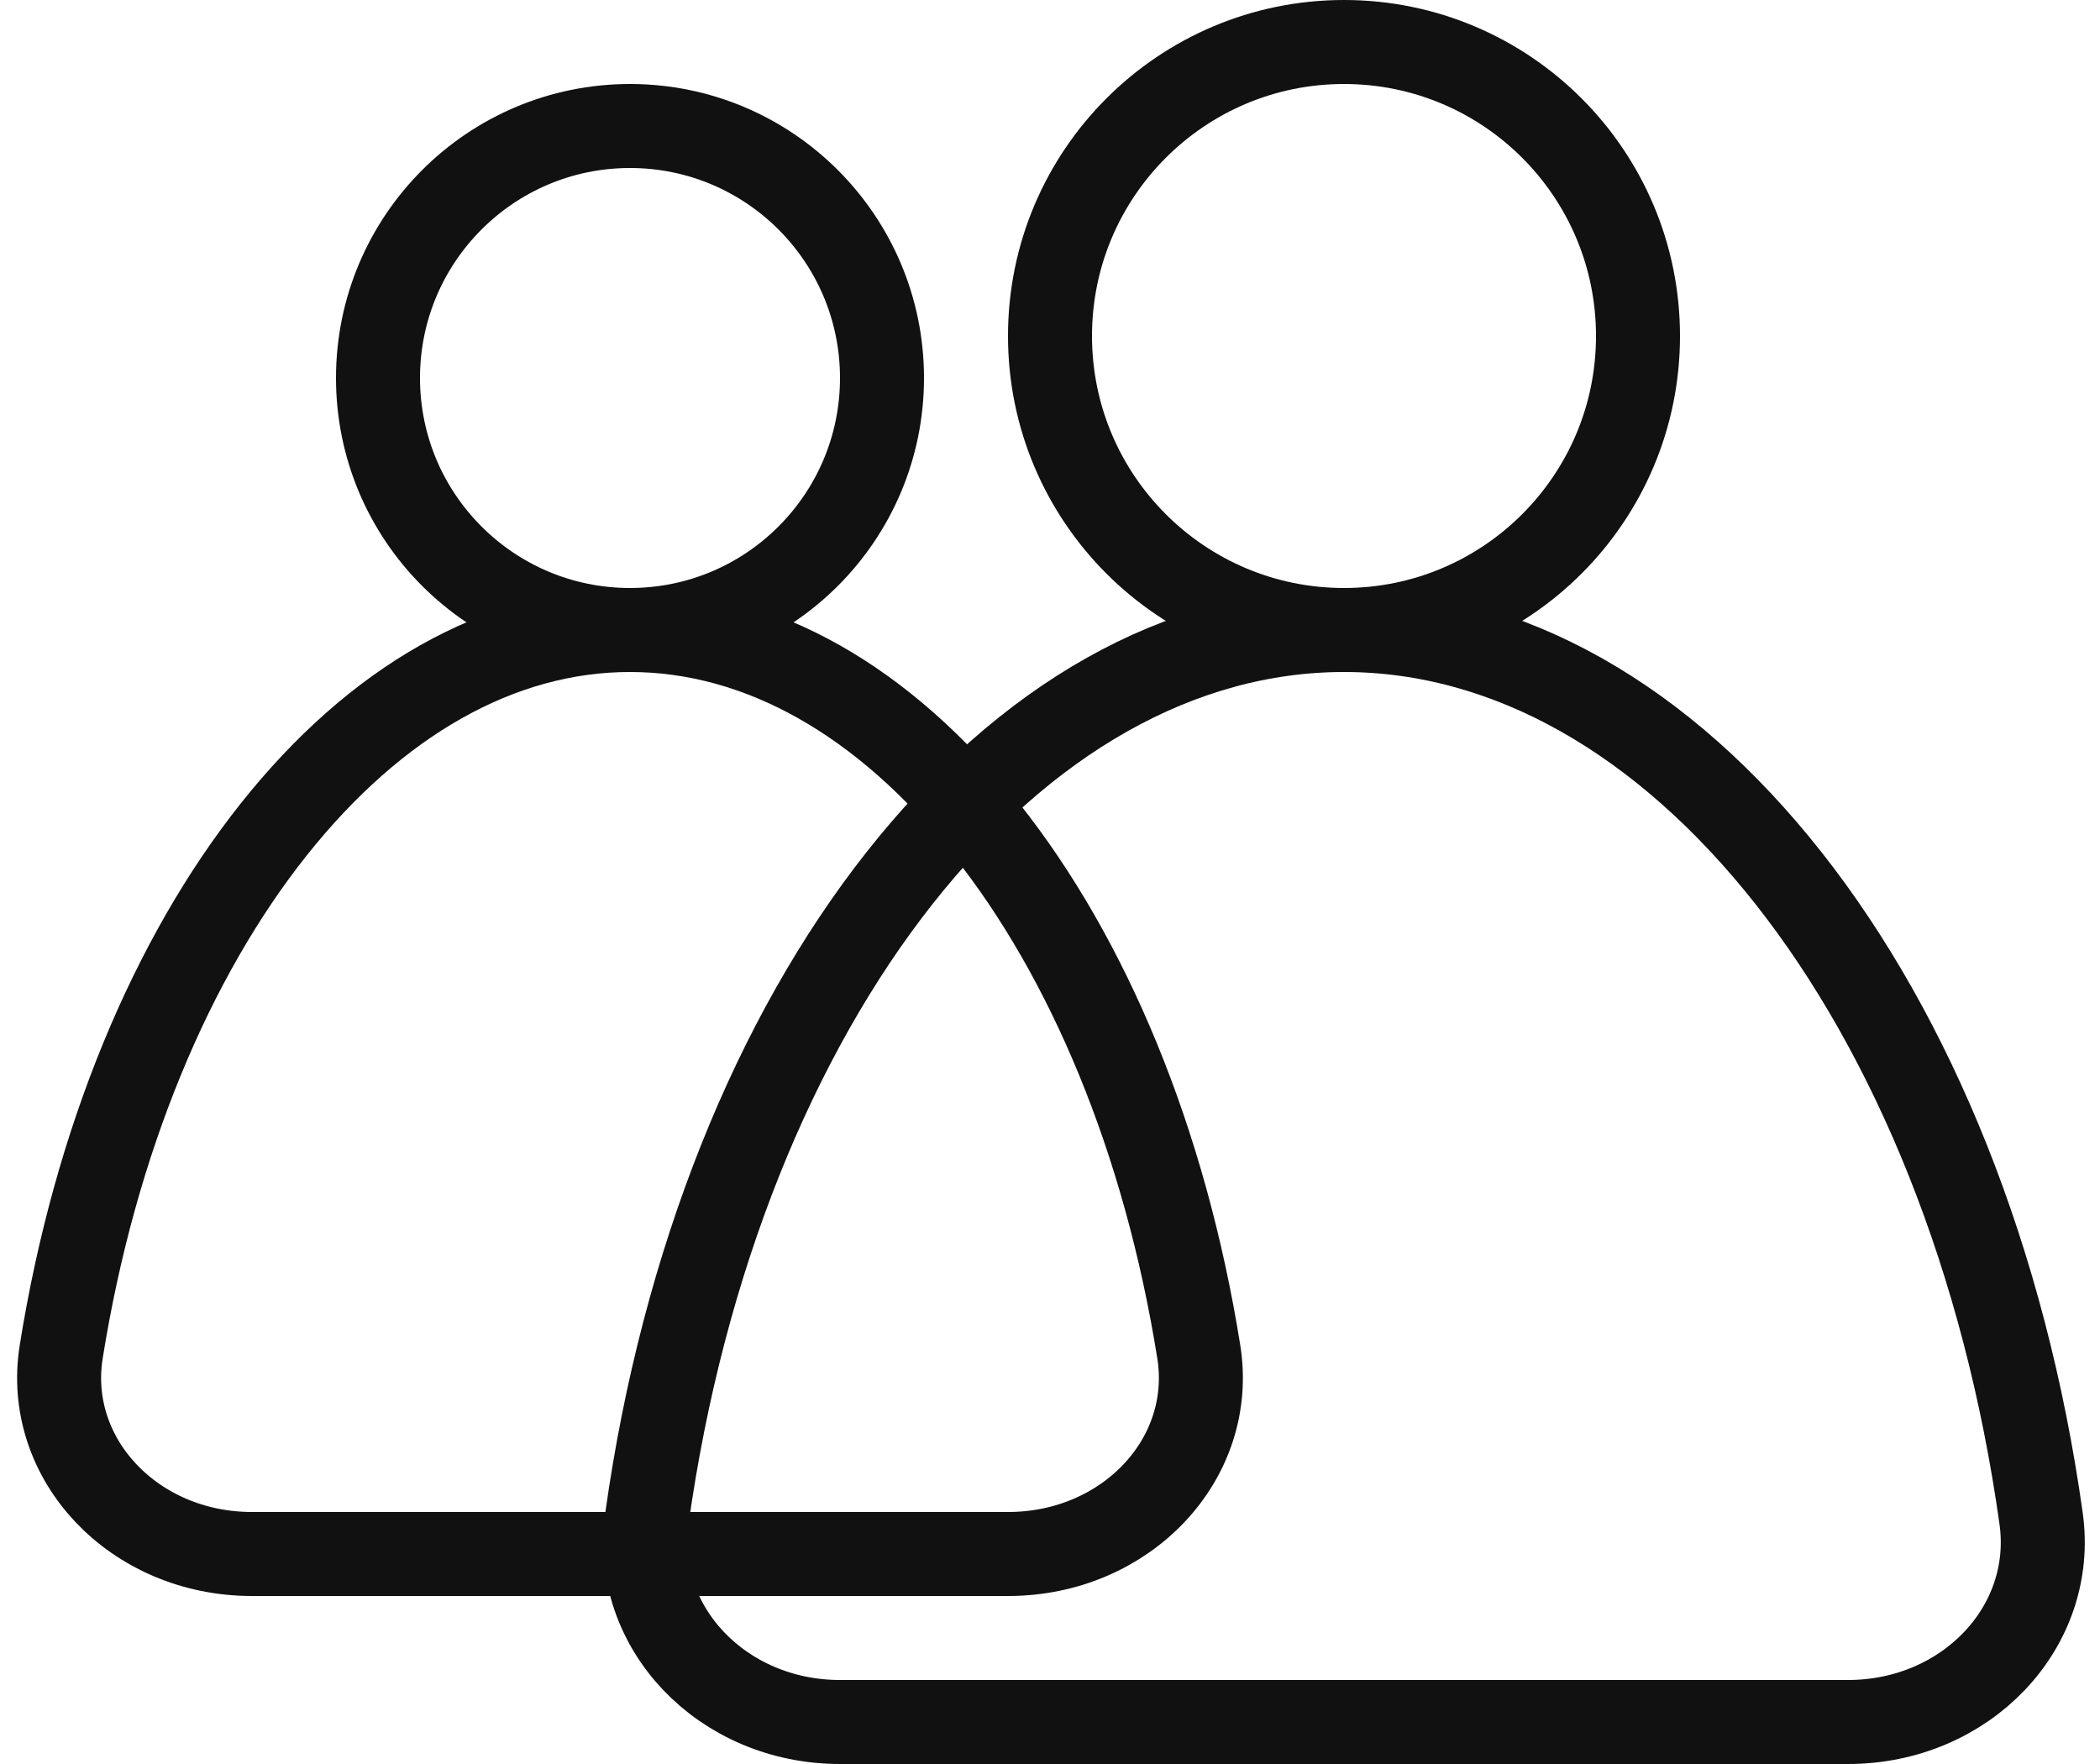 <svg width="25" height="21" viewBox="0 0 25 21" fill="none" xmlns="http://www.w3.org/2000/svg">
<g clip-path="url(#clip0_368_27736)">
<circle cx="7.5" cy="4.5" r="3" stroke="#111111"/>
<path d="M7.5 7.5C9.052 7.5 10.529 8.349 11.741 9.874C12.953 11.399 13.867 13.567 14.271 16.091C14.476 17.368 13.407 18.5 12 18.5H3C1.593 18.5 0.524 17.368 0.729 16.091C1.133 13.567 2.047 11.399 3.259 9.874C4.471 8.349 5.948 7.5 7.5 7.5Z" stroke="#111111"/>
<circle cx="16" cy="4" r="3.5" stroke="#111111"/>
<path d="M16 7.5C17.959 7.5 19.806 8.57 21.291 10.453C22.776 12.336 23.868 15.001 24.299 18.078C24.48 19.371 23.403 20.5 22 20.5H10C8.597 20.5 7.521 19.371 7.701 18.078C8.132 15.001 9.224 12.336 10.709 10.453C12.194 8.57 14.041 7.5 16 7.5Z" stroke="#111111"/>
</g>
<defs>
<clipPath id="clip0_368_27736">
<rect width="25" height="21" fill="white"/>
</clipPath>
</defs>
</svg>
